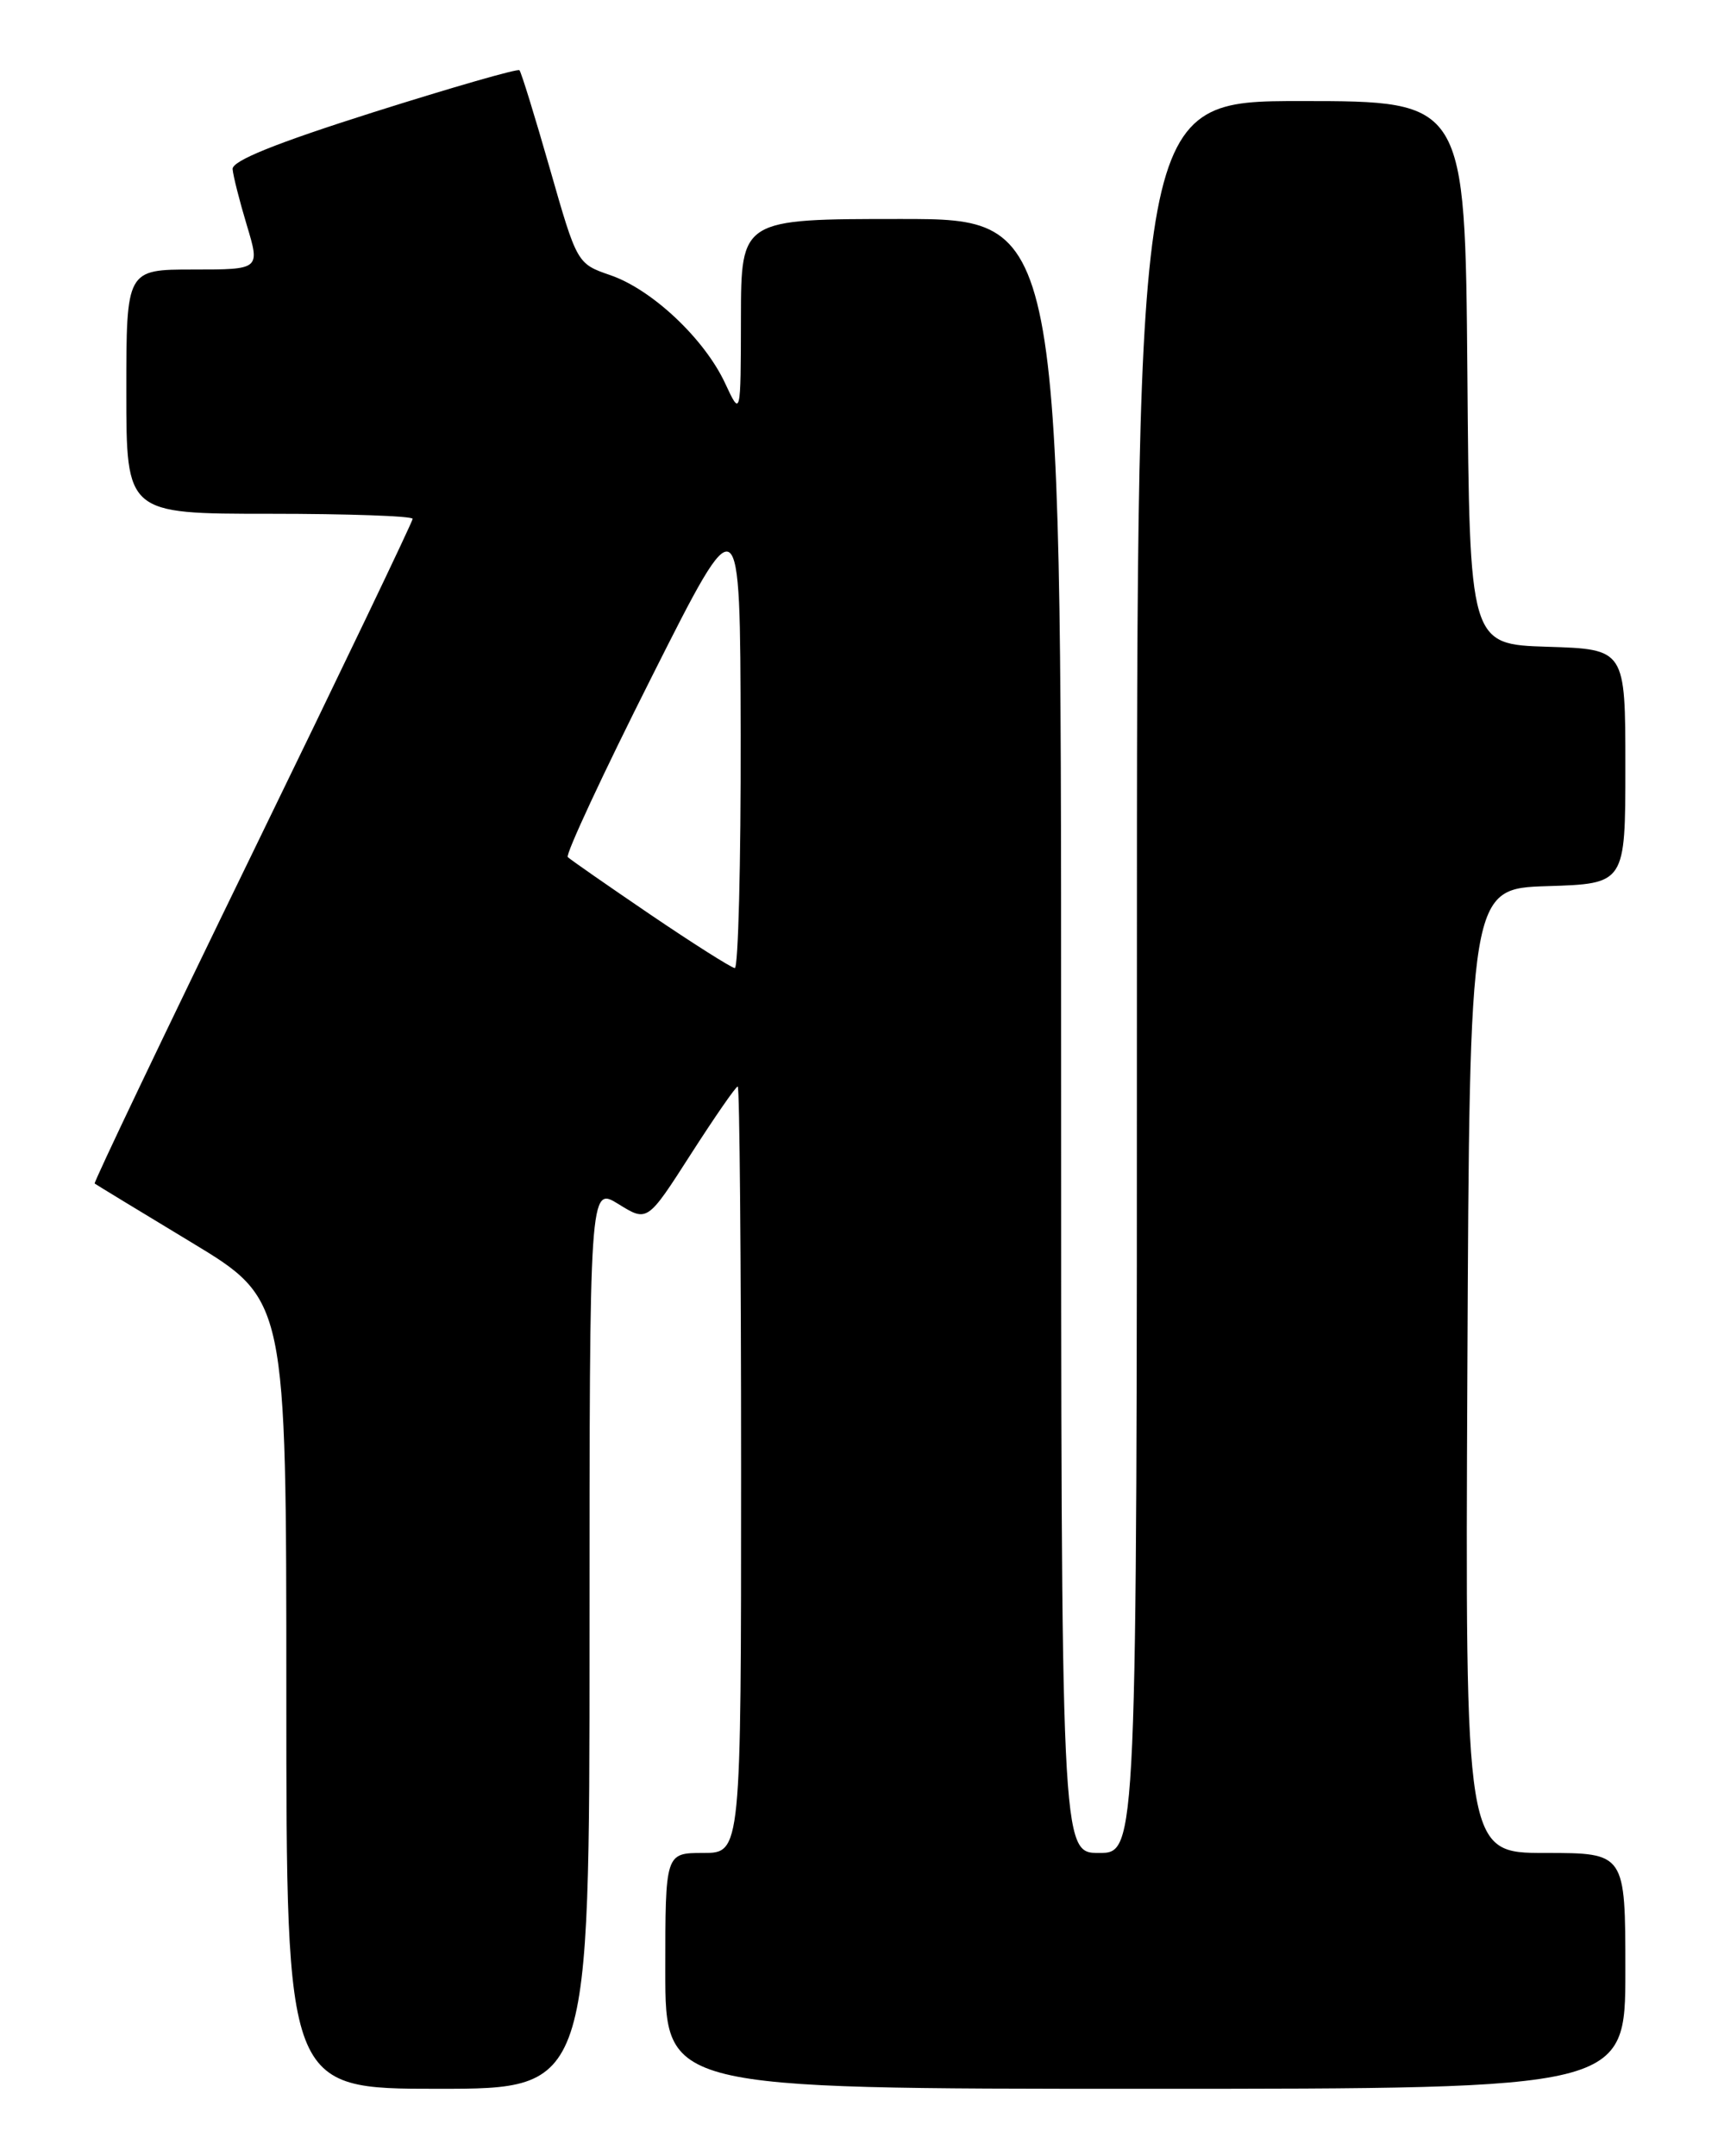 <?xml version="1.0" encoding="UTF-8" standalone="no"?>
<!DOCTYPE svg PUBLIC "-//W3C//DTD SVG 1.1//EN" "http://www.w3.org/Graphics/SVG/1.1/DTD/svg11.dtd" >
<svg xmlns="http://www.w3.org/2000/svg" xmlns:xlink="http://www.w3.org/1999/xlink" version="1.1" viewBox="0 0 204 256">
 <g >
 <path fill="currentColor"
d=" M 70.00 194.42 C 70.00 140.84 70.00 140.84 73.44 142.96 C 76.87 145.09 76.87 145.09 82.03 137.04 C 84.87 132.62 87.37 129.00 87.60 129.00 C 87.82 129.00 88.00 149.47 88.00 174.50 C 88.00 220.00 88.00 220.00 83.50 220.00 C 79.00 220.00 79.00 220.00 79.00 234.00 C 79.00 248.00 79.00 248.00 136.00 248.00 C 193.00 248.00 193.00 248.00 193.00 234.00 C 193.00 220.00 193.00 220.00 183.49 220.00 C 173.98 220.00 173.98 220.00 174.24 162.75 C 174.50 105.50 174.50 105.50 183.75 105.21 C 193.00 104.92 193.00 104.92 193.00 91.00 C 193.00 77.08 193.00 77.08 183.75 76.79 C 174.50 76.50 174.50 76.50 174.24 44.25 C 173.97 12.00 173.97 12.00 154.49 12.00 C 135.00 12.00 135.00 12.00 135.00 116.00 C 135.00 220.00 135.00 220.00 130.50 220.00 C 126.00 220.00 126.00 220.00 126.00 123.00 C 126.00 26.00 126.00 26.00 107.00 26.00 C 88.00 26.00 88.00 26.00 87.98 37.75 C 87.96 49.50 87.96 49.50 86.10 45.50 C 83.65 40.24 77.46 34.40 72.50 32.68 C 68.52 31.31 68.52 31.31 65.29 20.02 C 63.51 13.81 61.89 8.55 61.68 8.34 C 61.46 8.13 53.69 10.37 44.39 13.31 C 32.66 17.03 27.54 19.10 27.62 20.08 C 27.68 20.86 28.44 23.86 29.31 26.75 C 30.89 32.00 30.89 32.00 22.95 32.00 C 15.00 32.00 15.00 32.00 15.00 46.50 C 15.00 61.00 15.00 61.00 32.00 61.00 C 41.35 61.00 49.00 61.27 49.00 61.60 C 49.00 61.93 40.45 79.78 29.99 101.26 C 19.53 122.74 11.10 140.40 11.24 140.52 C 11.38 140.63 16.56 143.78 22.75 147.52 C 34.00 154.32 34.00 154.32 34.00 201.16 C 34.00 248.00 34.00 248.00 52.00 248.00 C 70.00 248.00 70.00 248.00 70.00 194.42 Z  M 77.23 108.59 C 72.14 105.13 67.72 102.06 67.42 101.76 C 67.13 101.46 71.61 91.83 77.39 80.36 C 87.89 59.50 87.89 59.50 87.95 87.25 C 87.98 102.51 87.66 114.97 87.25 114.94 C 86.84 114.90 82.33 112.05 77.23 108.59 Z "/>
</g>
</svg>